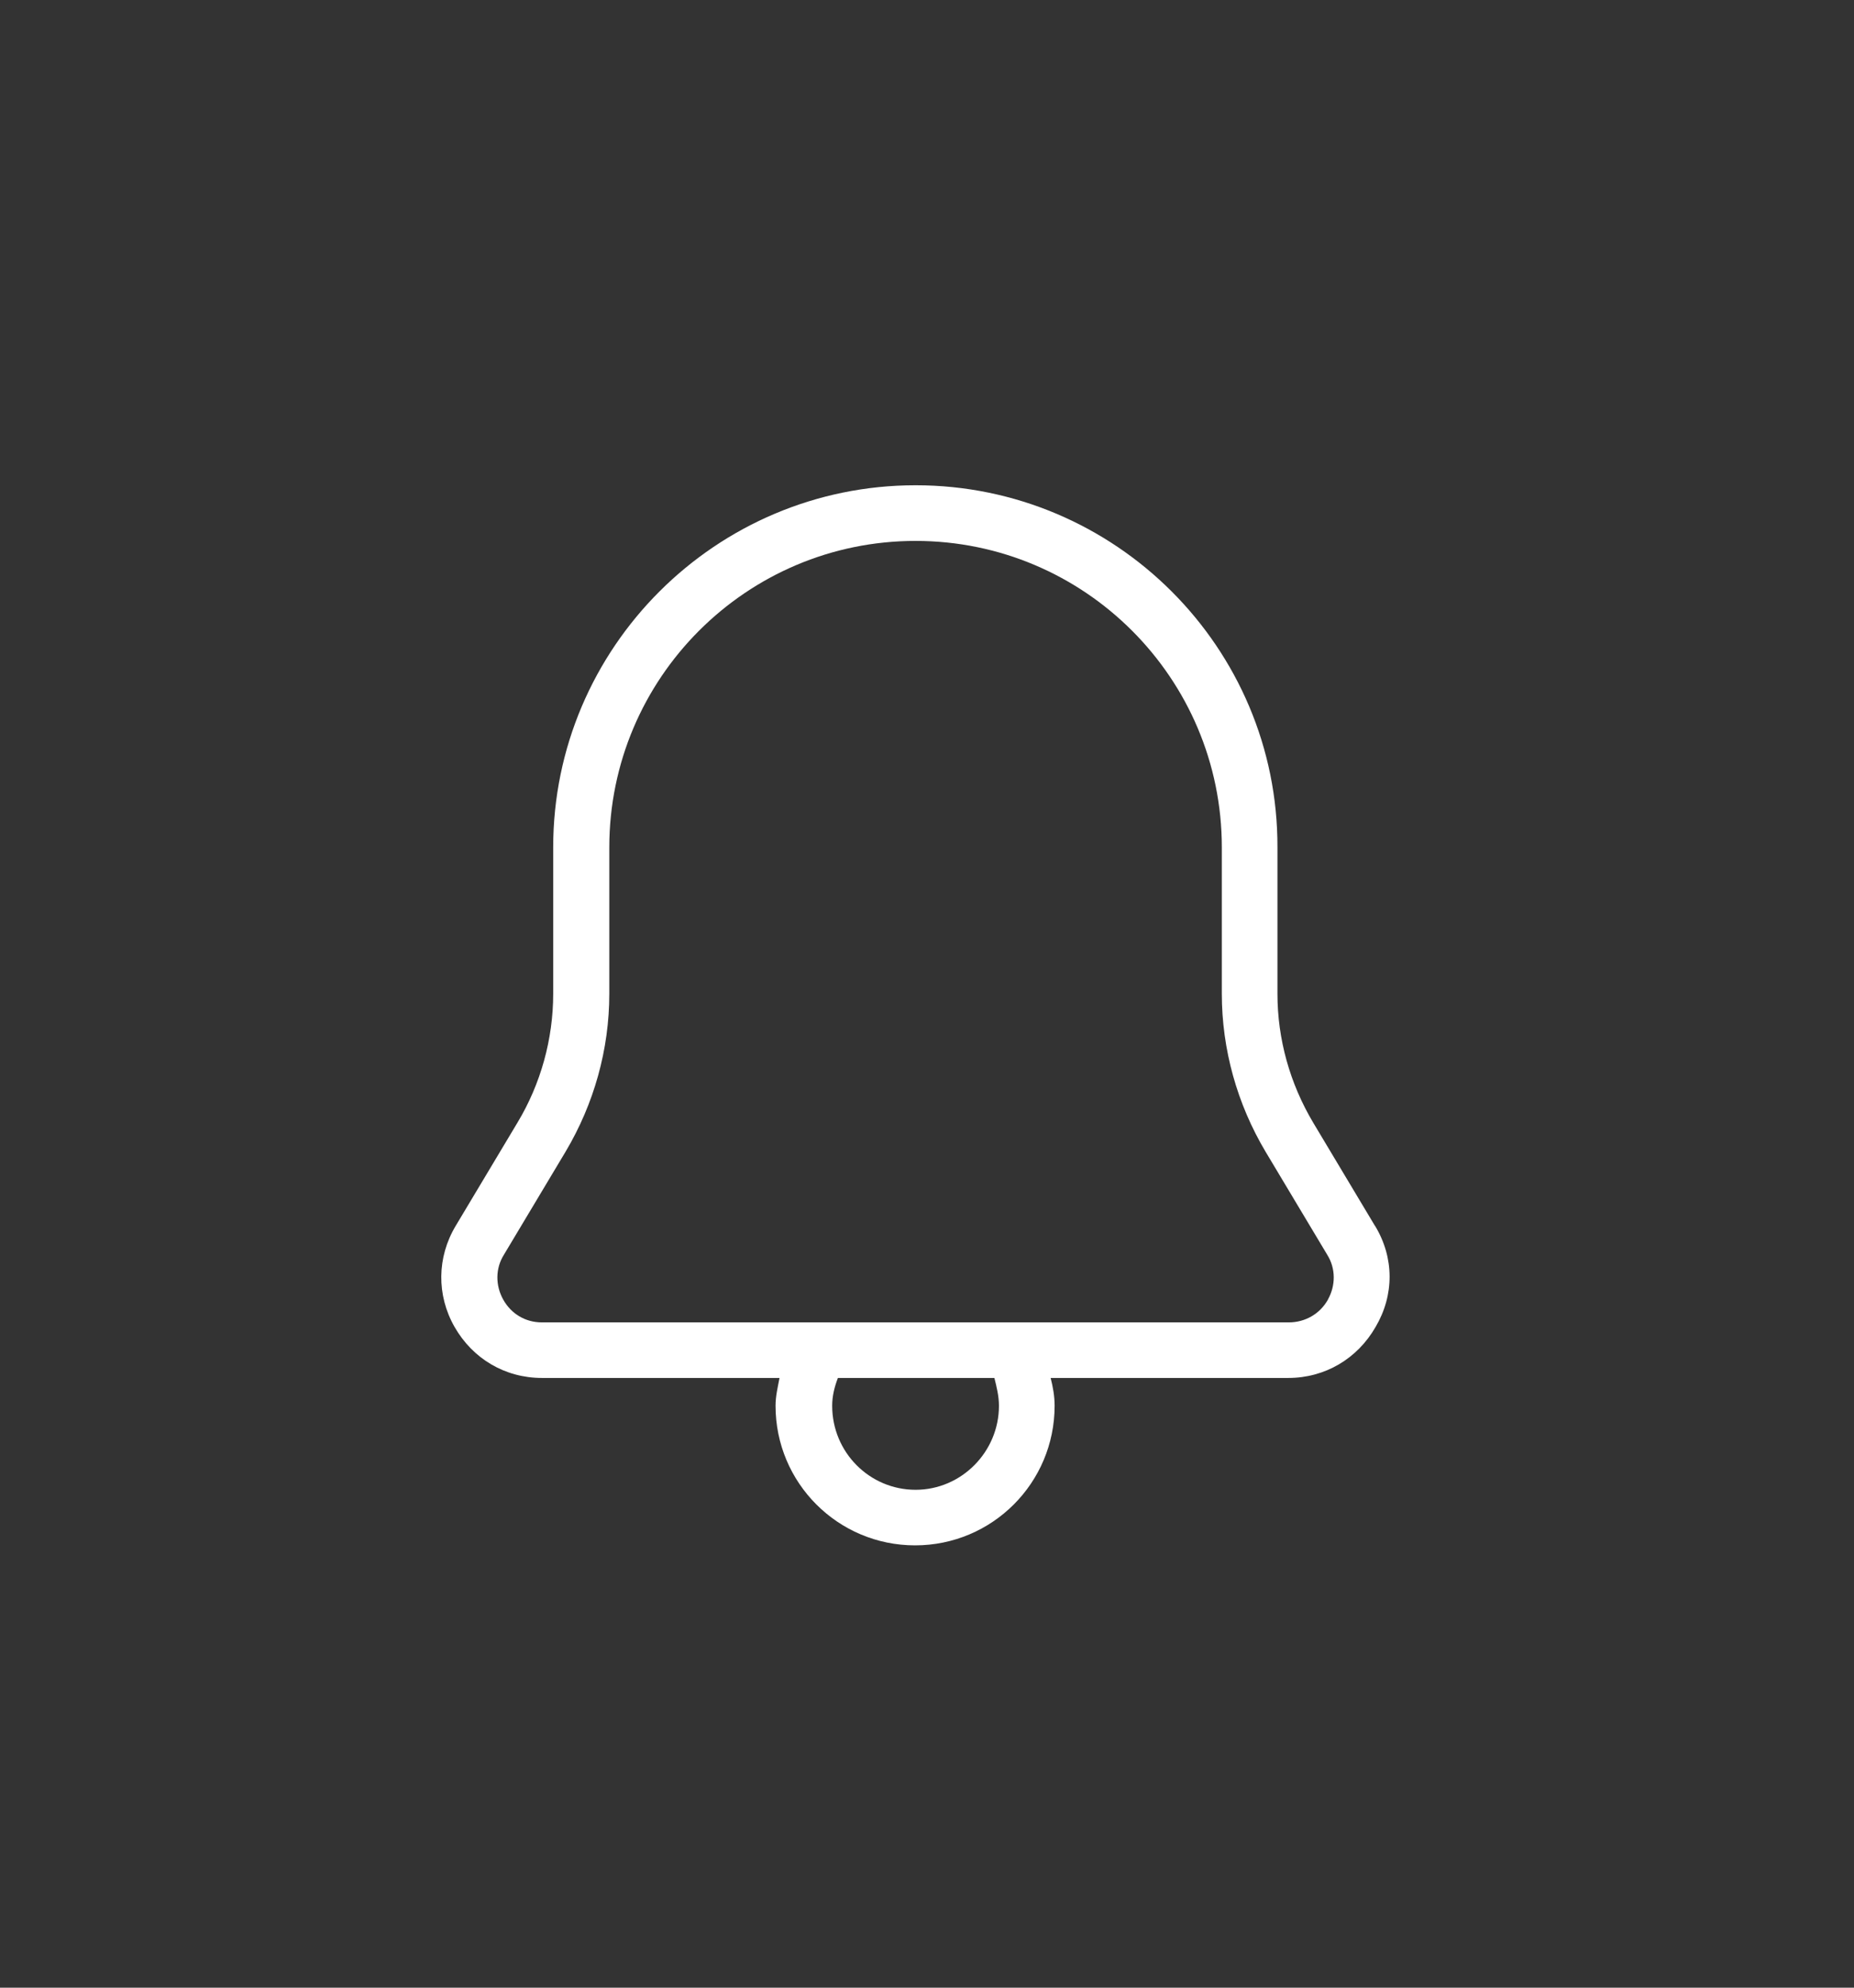 <svg fill="none" height="45" viewBox="0 0 42 45" width="42" xmlns="http://www.w3.org/2000/svg" xmlns:xlink="http://www.w3.org/1999/xlink"><rect x="0" y="0" width="42" height="45" fill="#333333" stroke="none"/><clipPath id="a"><path d="m10 10.986h21.482v24h-21.482z"/></clipPath><g clip-path="url(#a)"><path d="m31.148 27.753-1.4-2.338c-.527-.886-.809-1.889-.809-2.917v-3.315c.013-4.522-3.675-8.197-8.197-8.197s-8.21 3.675-8.21 8.197v3.315c0 1.028-.283 2.043-.809 2.917l-1.4 2.338c-.424.707-.437 1.567-.026 2.287.411.72 1.143 1.156 1.979 1.156h5.383c-.039.206-.09.411-.09.629 0 1.747 1.413 3.161 3.161 3.161 1.747 0 3.161-1.413 3.161-3.161 0-.218-.038-.424-.09-.629h5.383c.835 0 1.567-.437 1.979-1.156.424-.72.424-1.567-.013-2.287zm-8.518 4.073c0 1.041-.848 1.902-1.889 1.902s-1.889-.848-1.889-1.902c0-.218.051-.424.129-.629h3.546c.051.206.103.411.103.629zm7.452-2.402c-.18.321-.514.514-.886.514h-16.921c-.373 0-.694-.193-.874-.514-.18-.321-.18-.707.013-1.015l1.4-2.338c.642-1.079.989-2.313.989-3.572v-3.315c0-3.829 3.109-6.938 6.938-6.938s6.938 3.109 6.938 6.938v3.315c0 1.259.347 2.493.989 3.572l1.4 2.338c.193.308.193.694.013 1.015z" fill="#fff"/></g></svg>